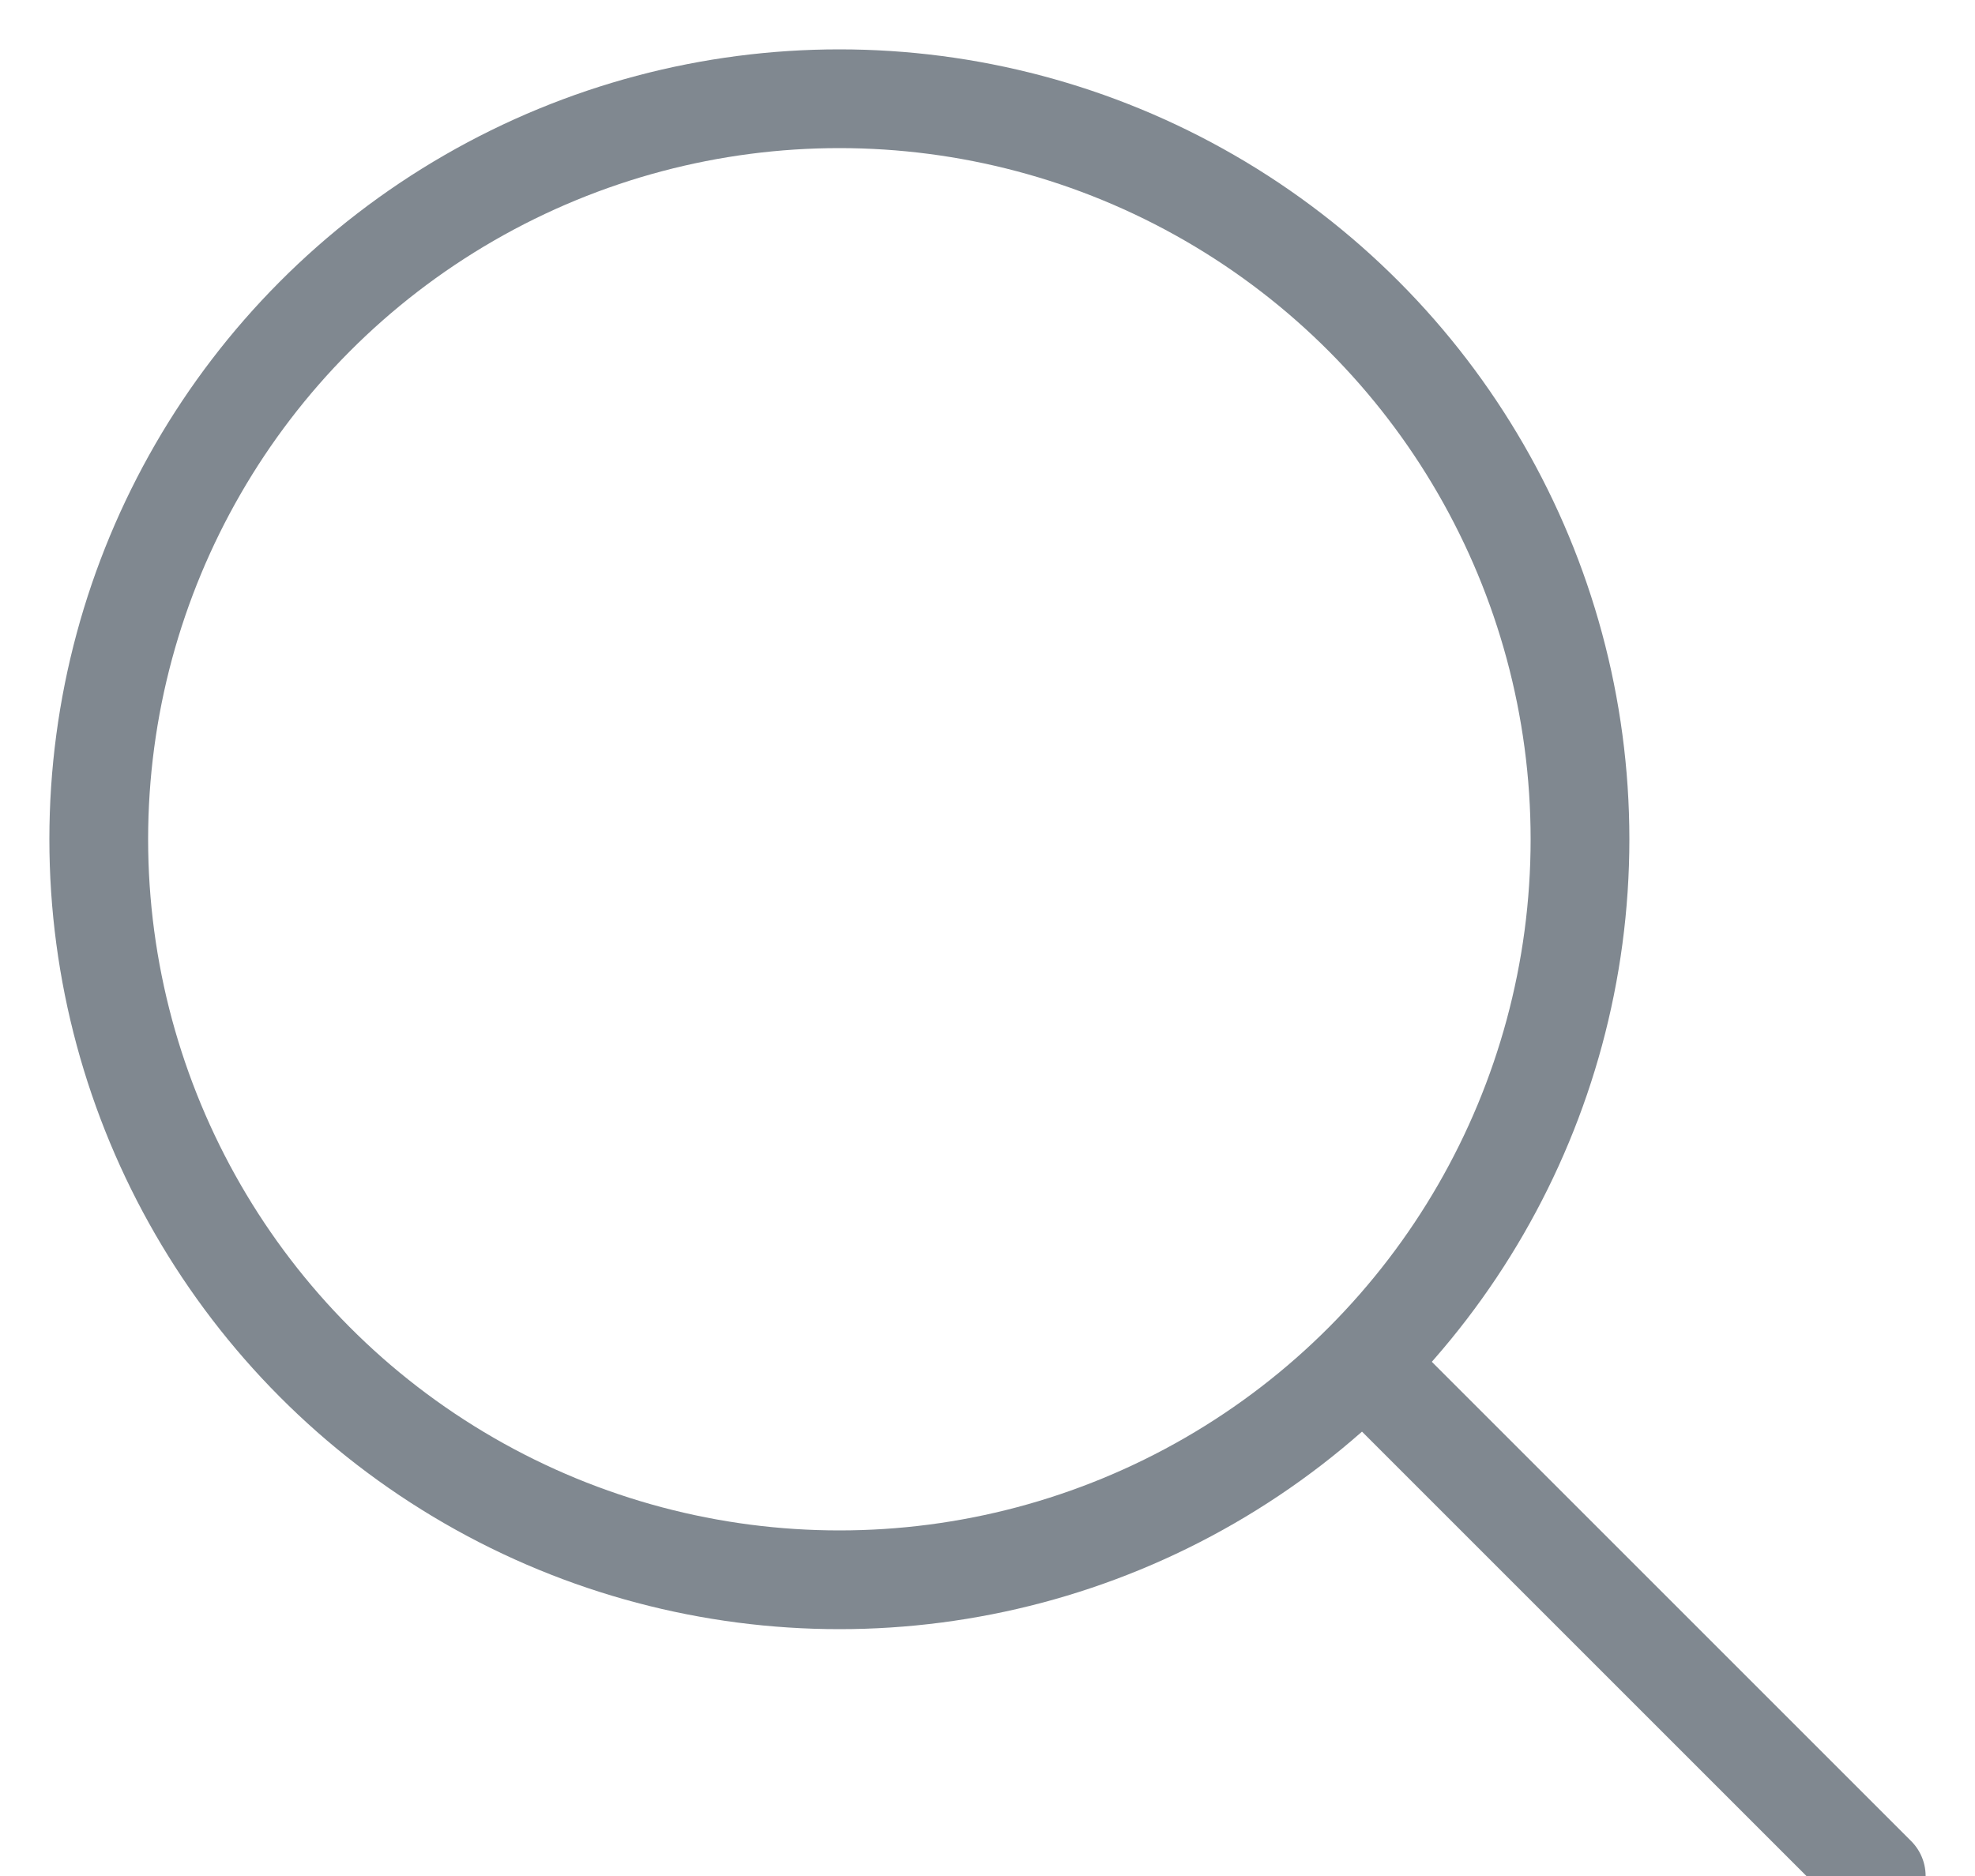 <?xml version="1.0" encoding="UTF-8"?>
<svg width="20px" height="19px" viewBox="0 0 20 19" version="1.1" xmlns="http://www.w3.org/2000/svg" xmlns:xlink="http://www.w3.org/1999/xlink">
    <!-- Generator: Sketch 54.1 (76490) - https://sketchapp.com -->
    <title>zoom</title>
    <desc>Created with Sketch.</desc>
    <g id="Symbols" stroke="none" stroke-width="1" fill="none" fill-rule="evenodd" stroke-linecap="round" stroke-linejoin="round">
        <g id="zoom" transform="translate(1, 1)" stroke="#808890">
            <circle id="Oval" cx="7.5" cy="7.5" r="7.5"></circle>
            <path d="M13.005,13.005 L18,18" id="Line"></path>
        </g>
    </g>
</svg>